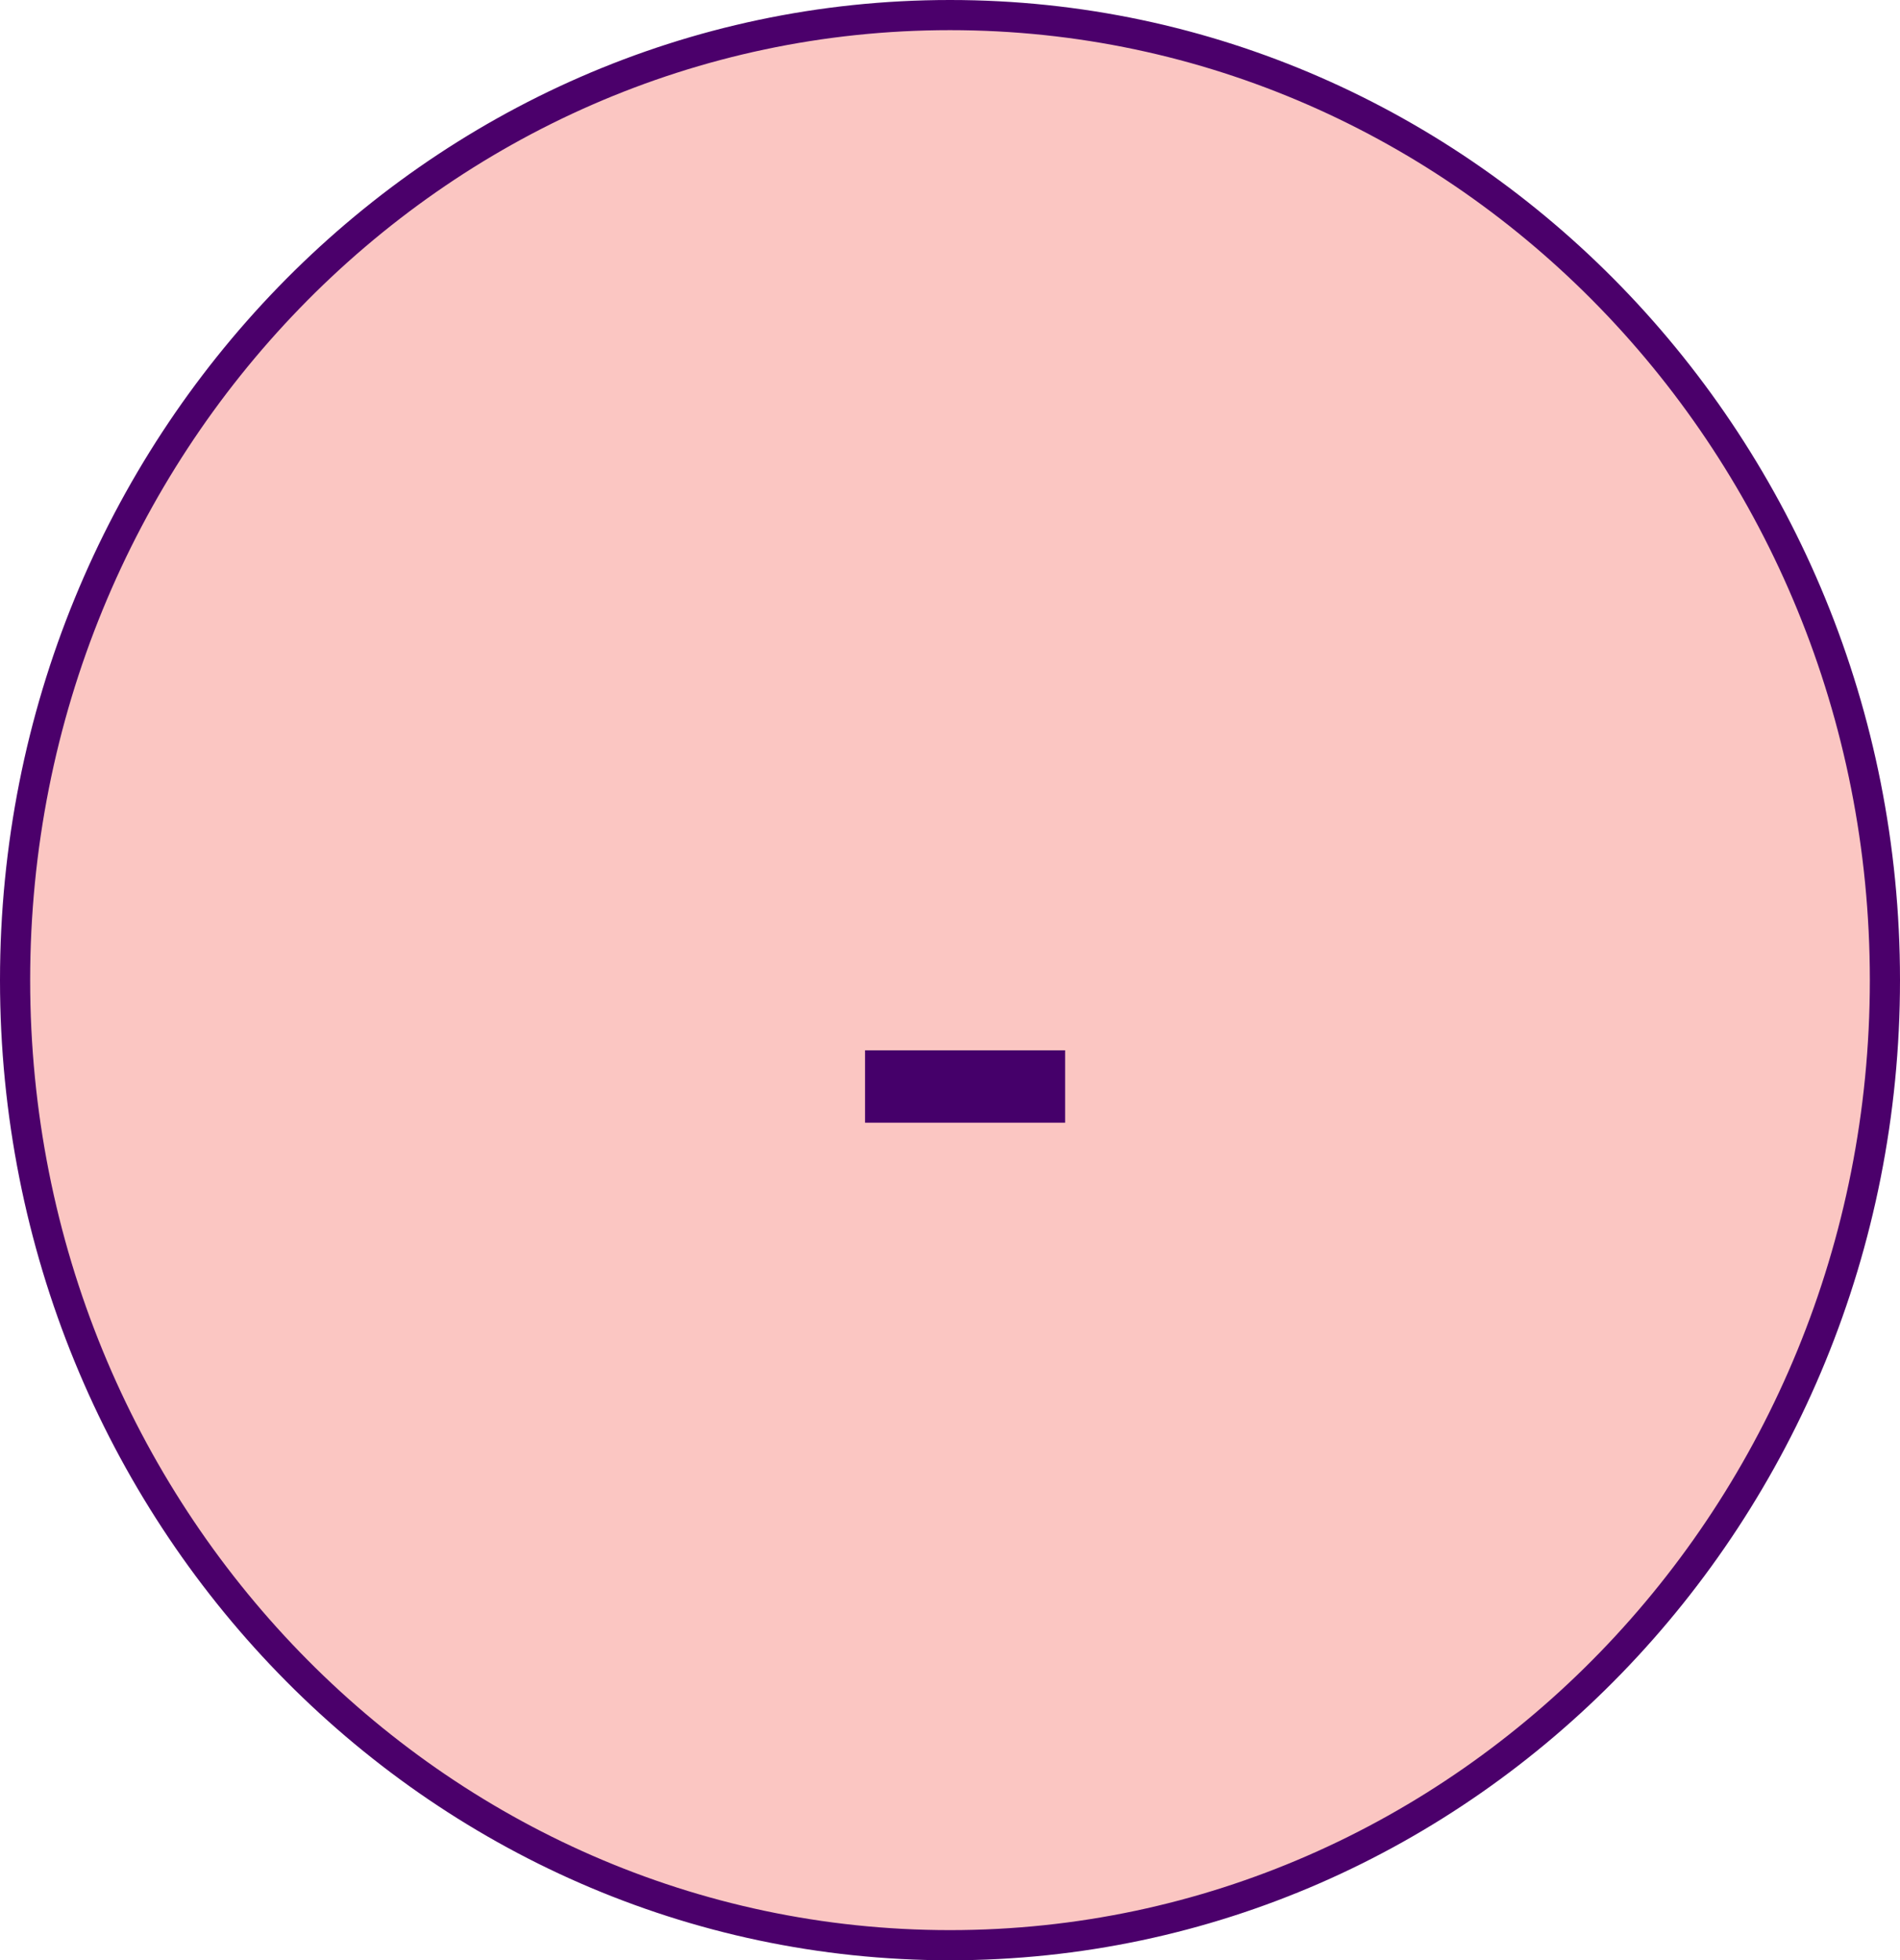 <svg width="63" height="65" viewBox="0 0 63 65" fill="none" xmlns="http://www.w3.org/2000/svg">
<path d="M62.5 32.5C62.5 50.188 48.606 64.5 31.5 64.5C14.394 64.5 0.5 50.188 0.5 32.5C0.5 14.812 14.394 0.5 31.5 0.5C48.606 0.5 62.5 14.812 62.5 32.5Z" fill="#FBC6C2" stroke="#4B006B"/>
<g filter="url(#filter0_b_2_96)">
<path d="M35.317 34.827V37.227H28.683V34.827H35.317Z" fill="#45006A"/>
</g>
<defs>
<filter id="filter0_b_2_96" x="24.683" y="30.827" width="14.633" height="10.401" filterUnits="userSpaceOnUse" color-interpolation-filters="sRGB">
<feFlood flood-opacity="0" result="BackgroundImageFix"/>
<feGaussianBlur in="BackgroundImage" stdDeviation="2"/>
<feComposite in2="SourceAlpha" operator="in" result="effect1_backgroundBlur_2_96"/>
<feBlend mode="normal" in="SourceGraphic" in2="effect1_backgroundBlur_2_96" result="shape"/>
</filter>
</defs>
</svg>
